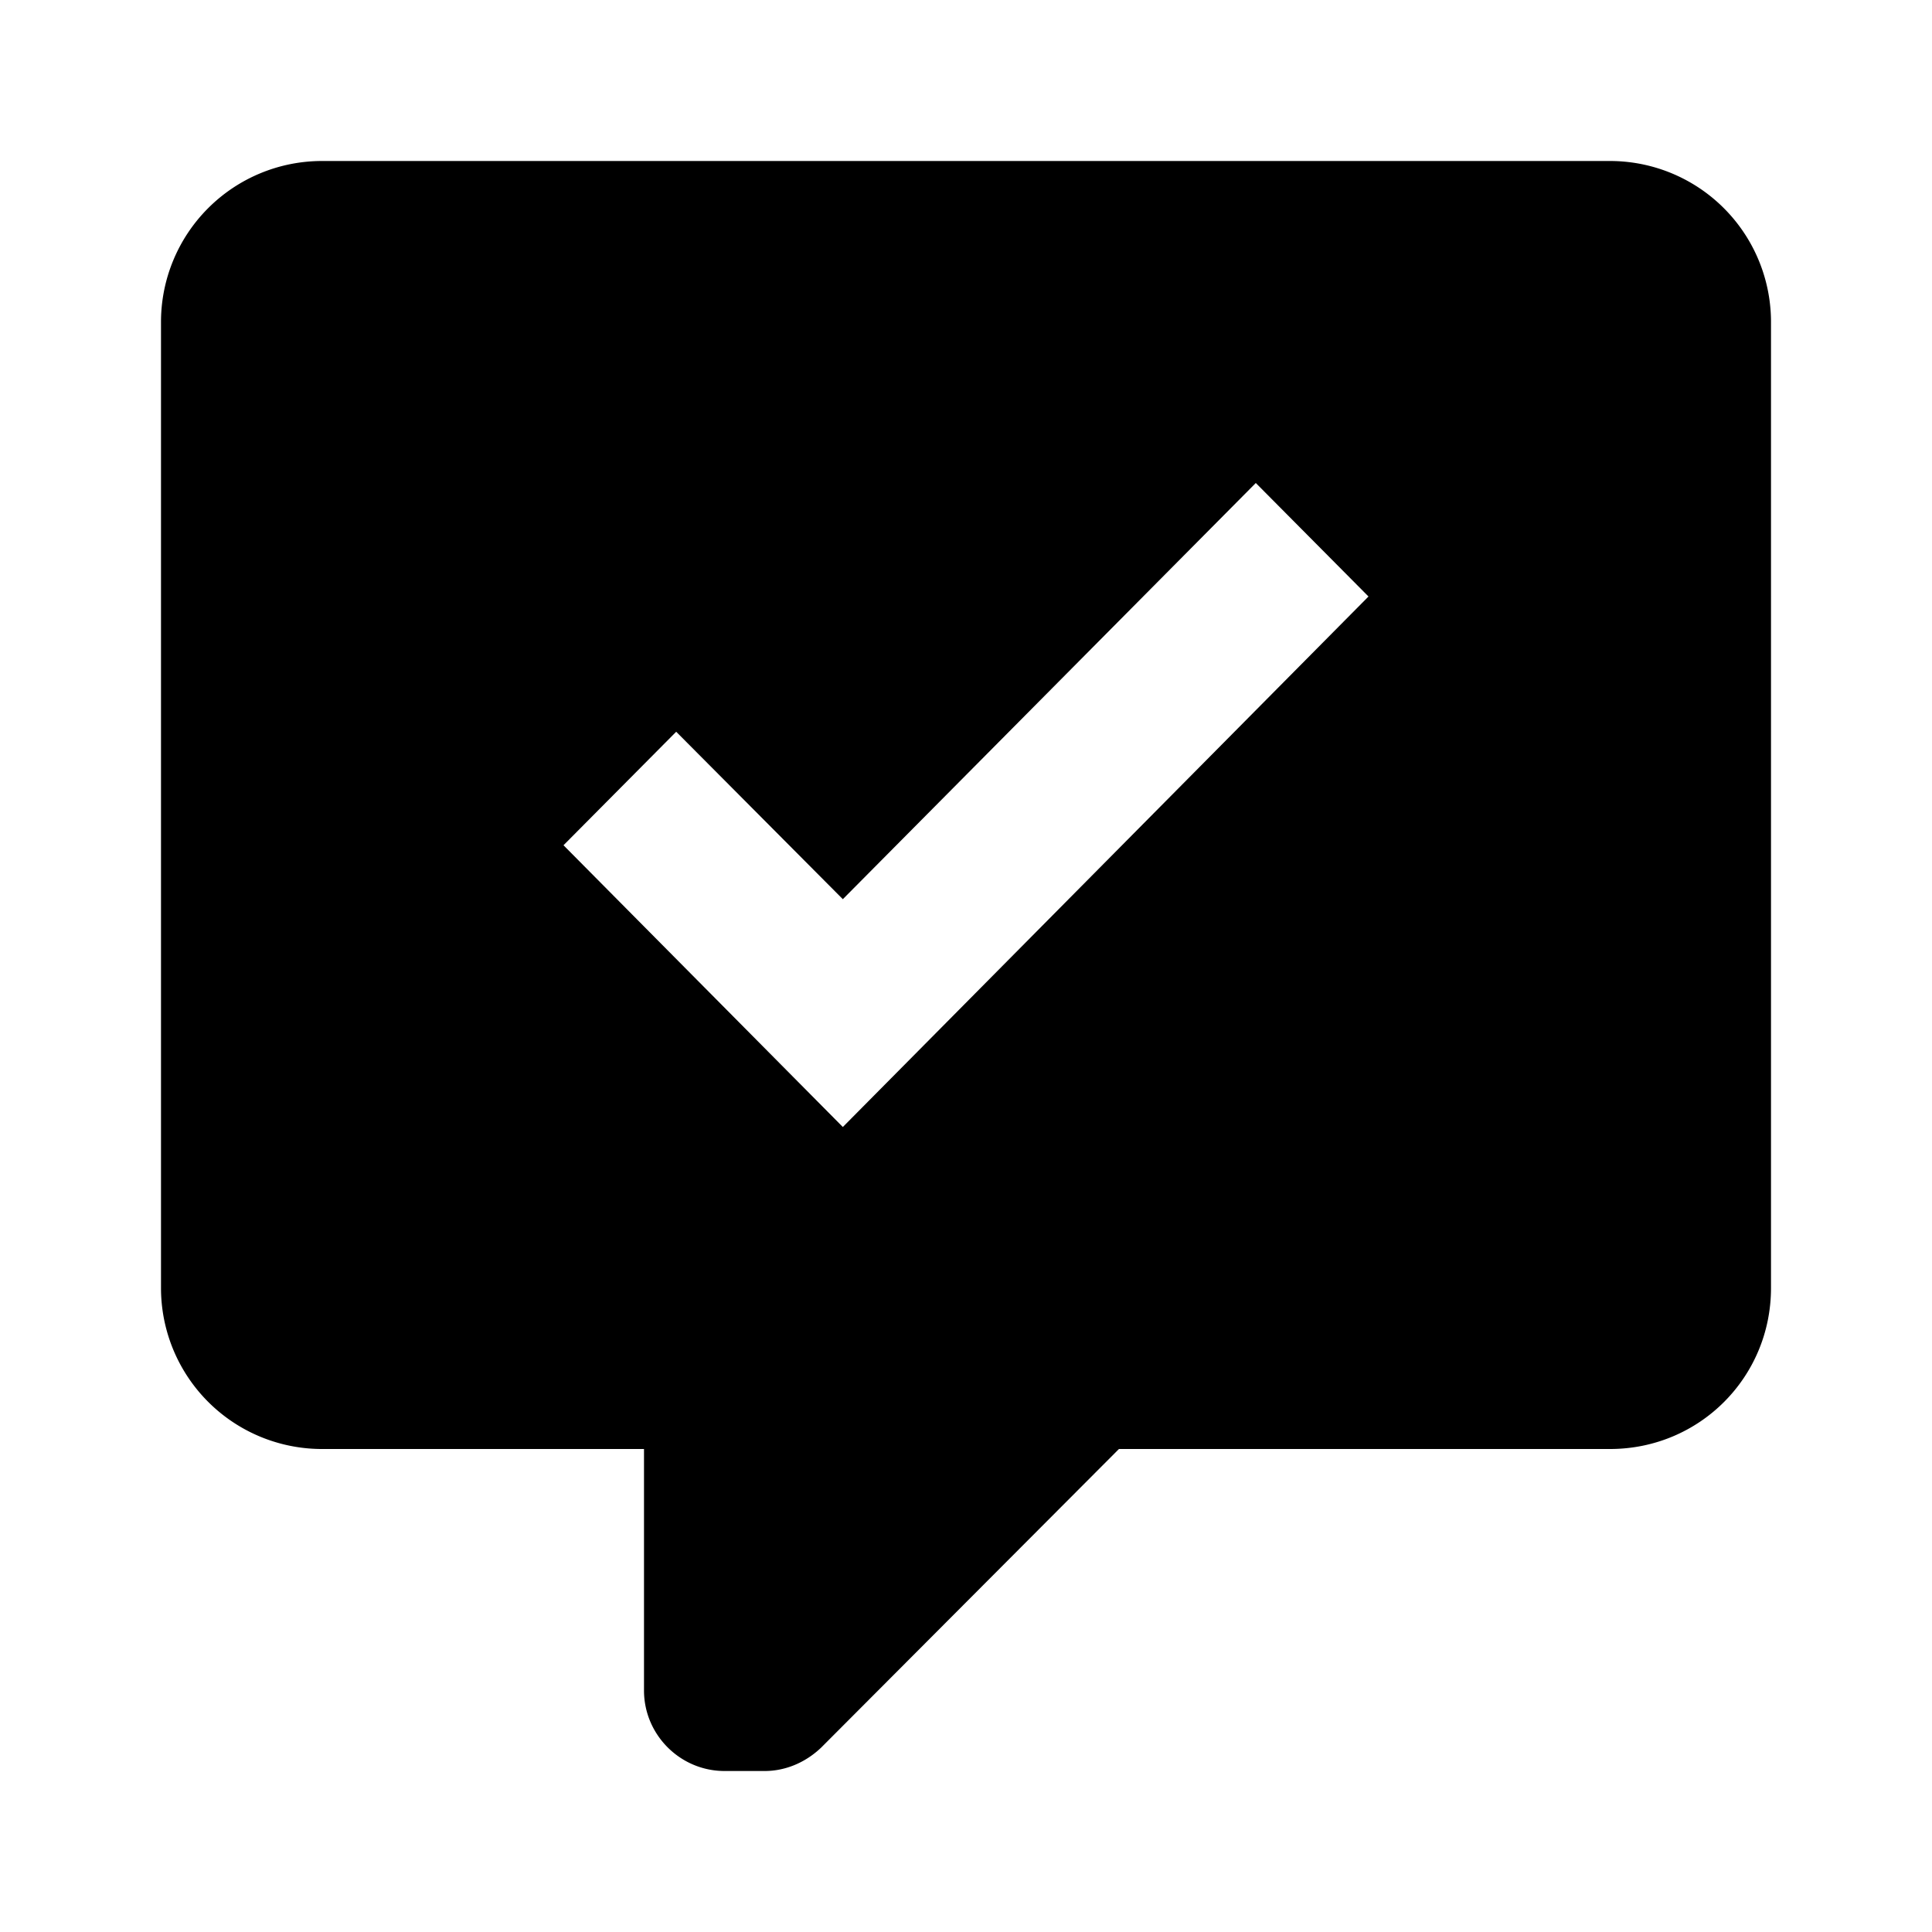 <svg xmlns="http://www.w3.org/2000/svg" viewBox="0 0 24 24"><path d="M20 2H4a2 2 0 0 0-2 2v12a2 2 0 0 0 2 2h4v3c0 .55.45 1 1 1h.5c.25 0 .5-.1.7-.29L13.9 18H20c1.11 0 2-.89 2-2V4a2 2 0 0 0-2-2m-9.53 12L7 10.5l1.4-1.41 2.07 2.08L15.6 6 17 7.41 10.47 14Z"/></svg>
